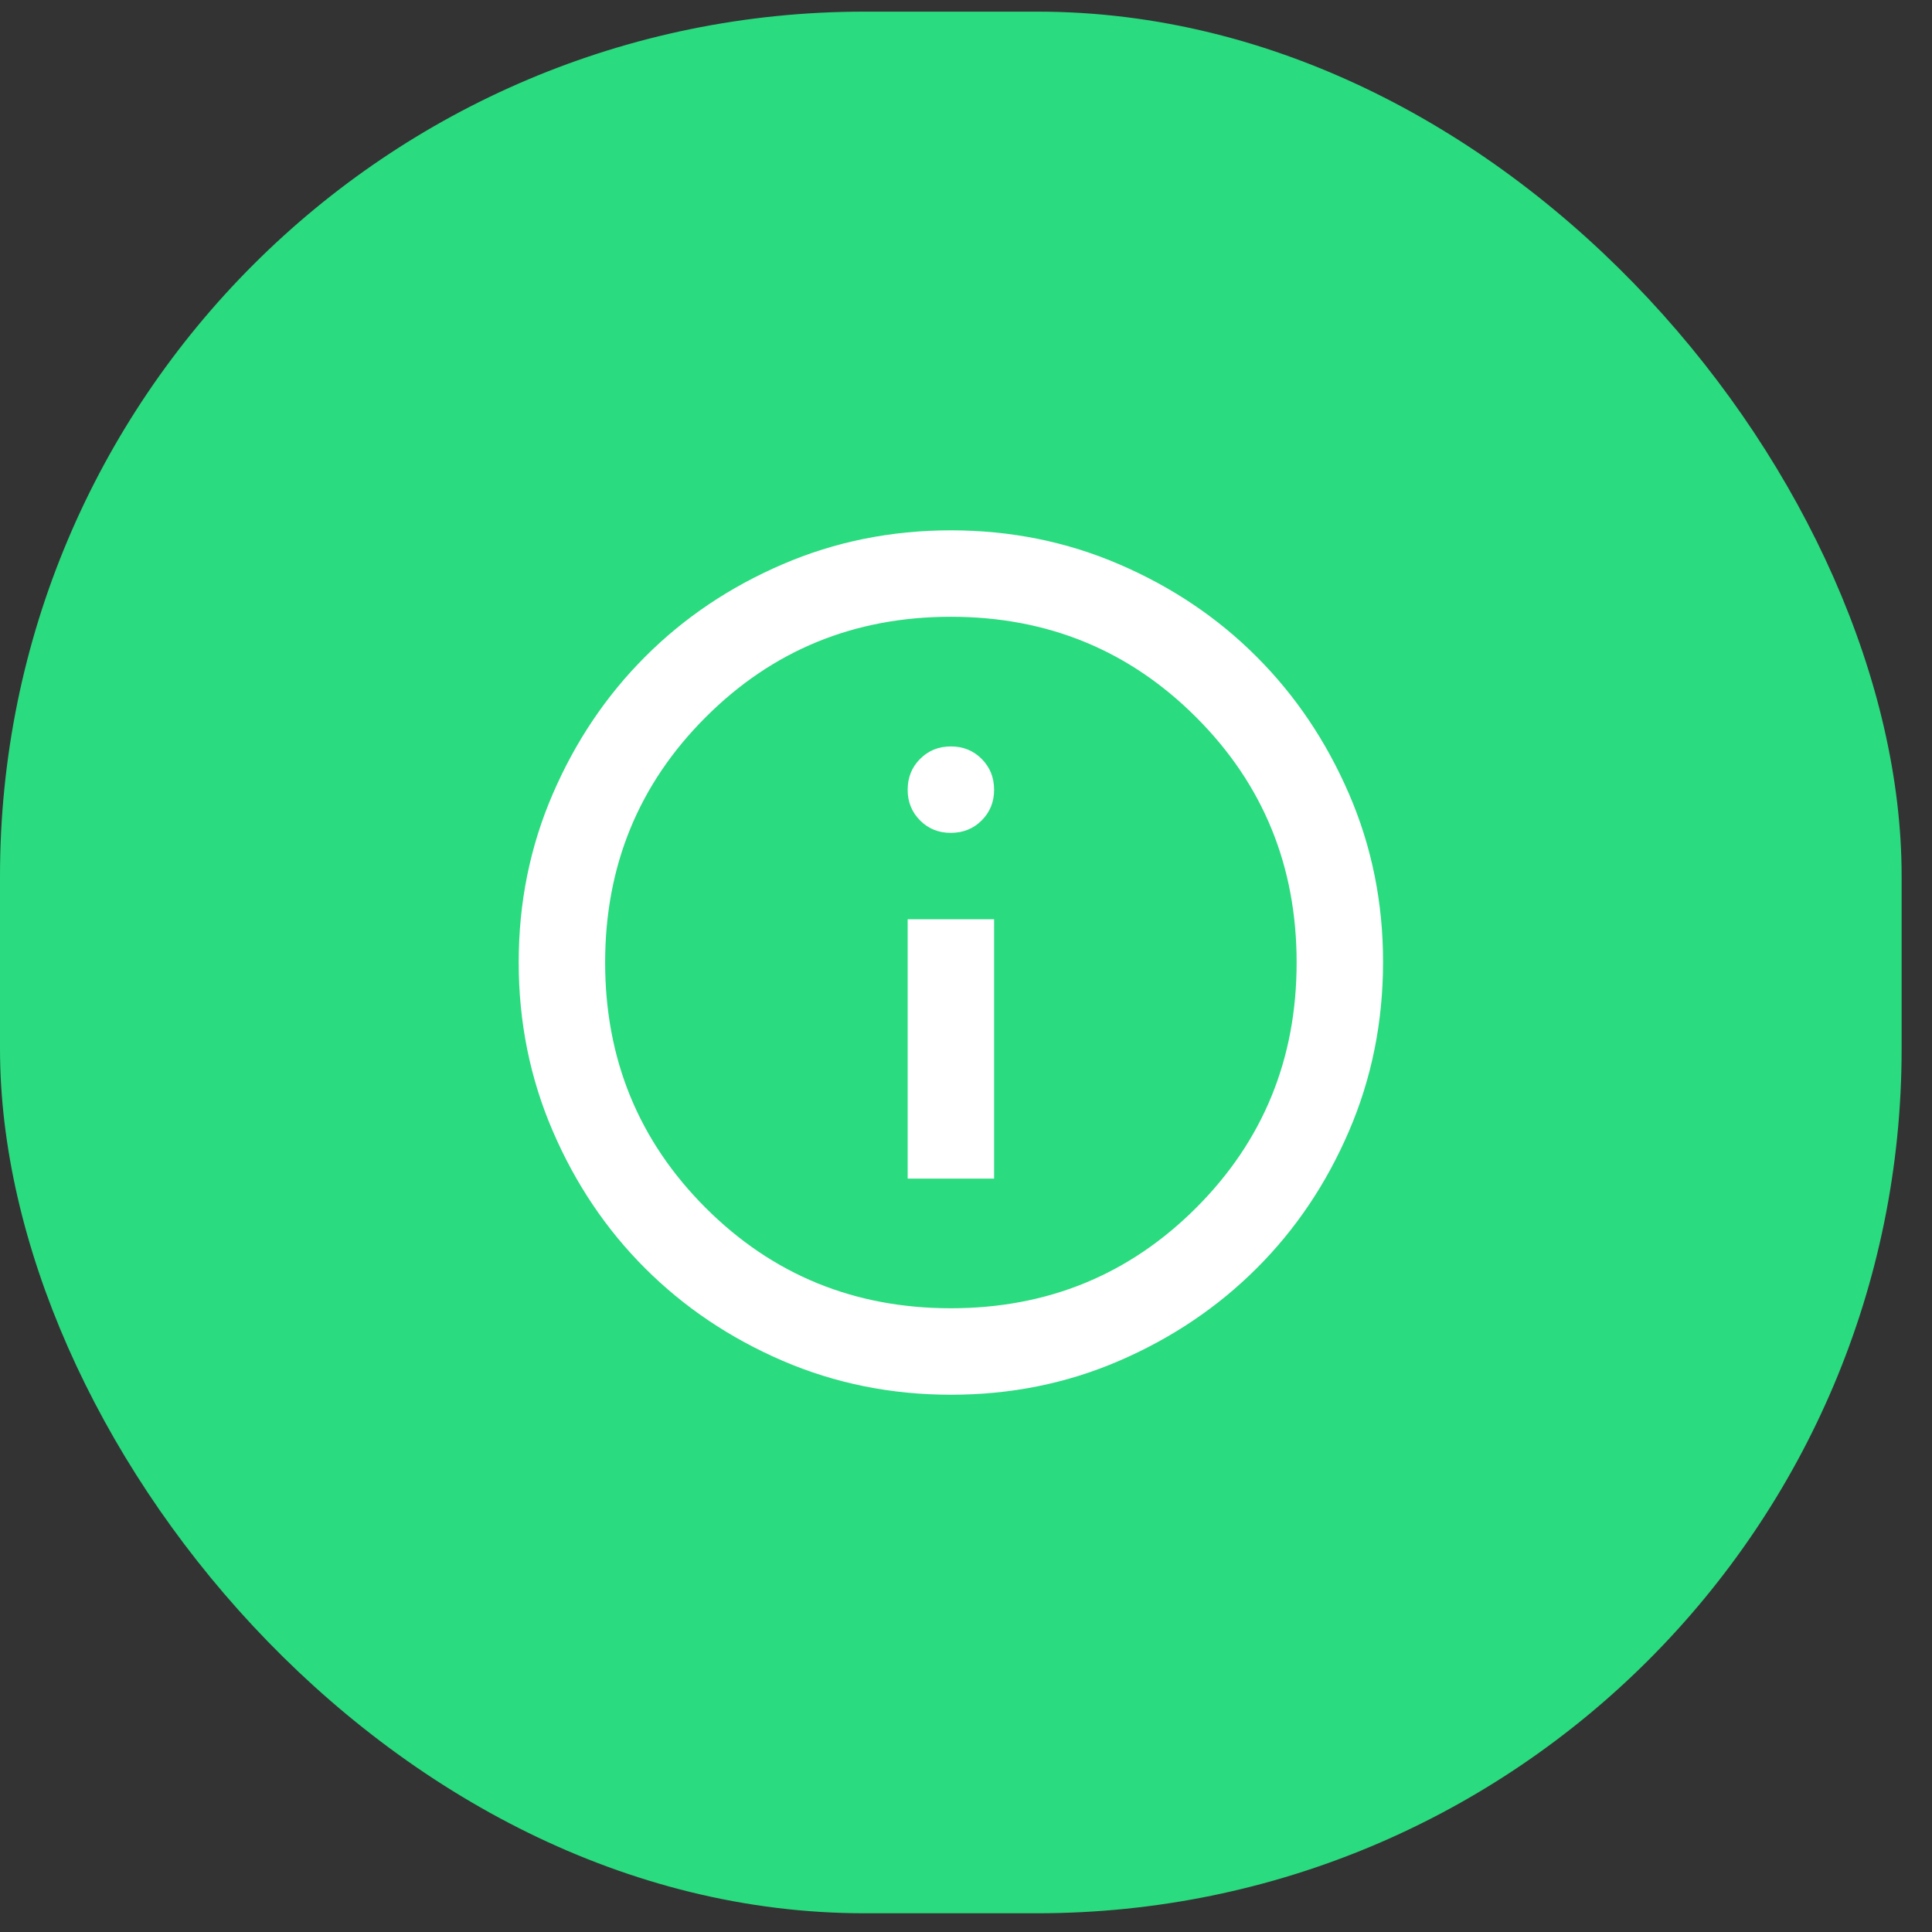 <svg width="46" height="46" viewBox="0 0 46 46" fill="none" xmlns="http://www.w3.org/2000/svg">
<rect x="0" y="0" width="46" height="46" fill="#333333" stroke="none"/>
<rect y="0.277" width="45.277" height="45.277" rx="20.581" fill="#2ADB7F"/>
<path d="M21.611 28.062H23.669V21.888H21.611V28.062ZM22.64 19.83C22.931 19.83 23.176 19.731 23.374 19.534C23.571 19.336 23.67 19.092 23.669 18.801C23.668 18.51 23.57 18.266 23.373 18.069C23.176 17.871 22.931 17.772 22.64 17.772C22.348 17.772 22.104 17.871 21.907 18.069C21.71 18.266 21.612 18.51 21.611 18.801C21.61 19.092 21.709 19.337 21.907 19.535C22.105 19.733 22.35 19.832 22.64 19.83ZM22.64 33.208C21.216 33.208 19.879 32.937 18.627 32.397C17.375 31.856 16.286 31.123 15.36 30.198C14.433 29.272 13.7 28.183 13.161 26.93C12.621 25.678 12.35 24.34 12.35 22.917C12.349 21.494 12.619 20.157 13.161 18.904C13.702 17.651 14.435 16.562 15.36 15.637C16.284 14.711 17.373 13.978 18.627 13.438C19.88 12.897 21.218 12.627 22.64 12.627C24.062 12.627 25.4 12.897 26.653 13.438C27.907 13.978 28.996 14.711 29.92 15.637C30.845 16.562 31.578 17.651 32.12 18.904C32.662 20.157 32.932 21.494 32.93 22.917C32.928 24.34 32.658 25.678 32.119 26.93C31.581 28.183 30.848 29.272 29.92 30.198C28.993 31.123 27.904 31.857 26.653 32.398C25.402 32.939 24.065 33.209 22.64 33.208ZM22.64 31.149C24.938 31.149 26.885 30.352 28.48 28.757C30.075 27.162 30.872 25.215 30.872 22.917C30.872 20.619 30.075 18.672 28.48 17.078C26.885 15.482 24.938 14.685 22.64 14.685C20.342 14.685 18.395 15.482 16.8 17.078C15.205 18.672 14.408 20.619 14.408 22.917C14.408 25.215 15.205 27.162 16.8 28.757C18.395 30.352 20.342 31.149 22.64 31.149Z" fill="white"/>
</svg>
